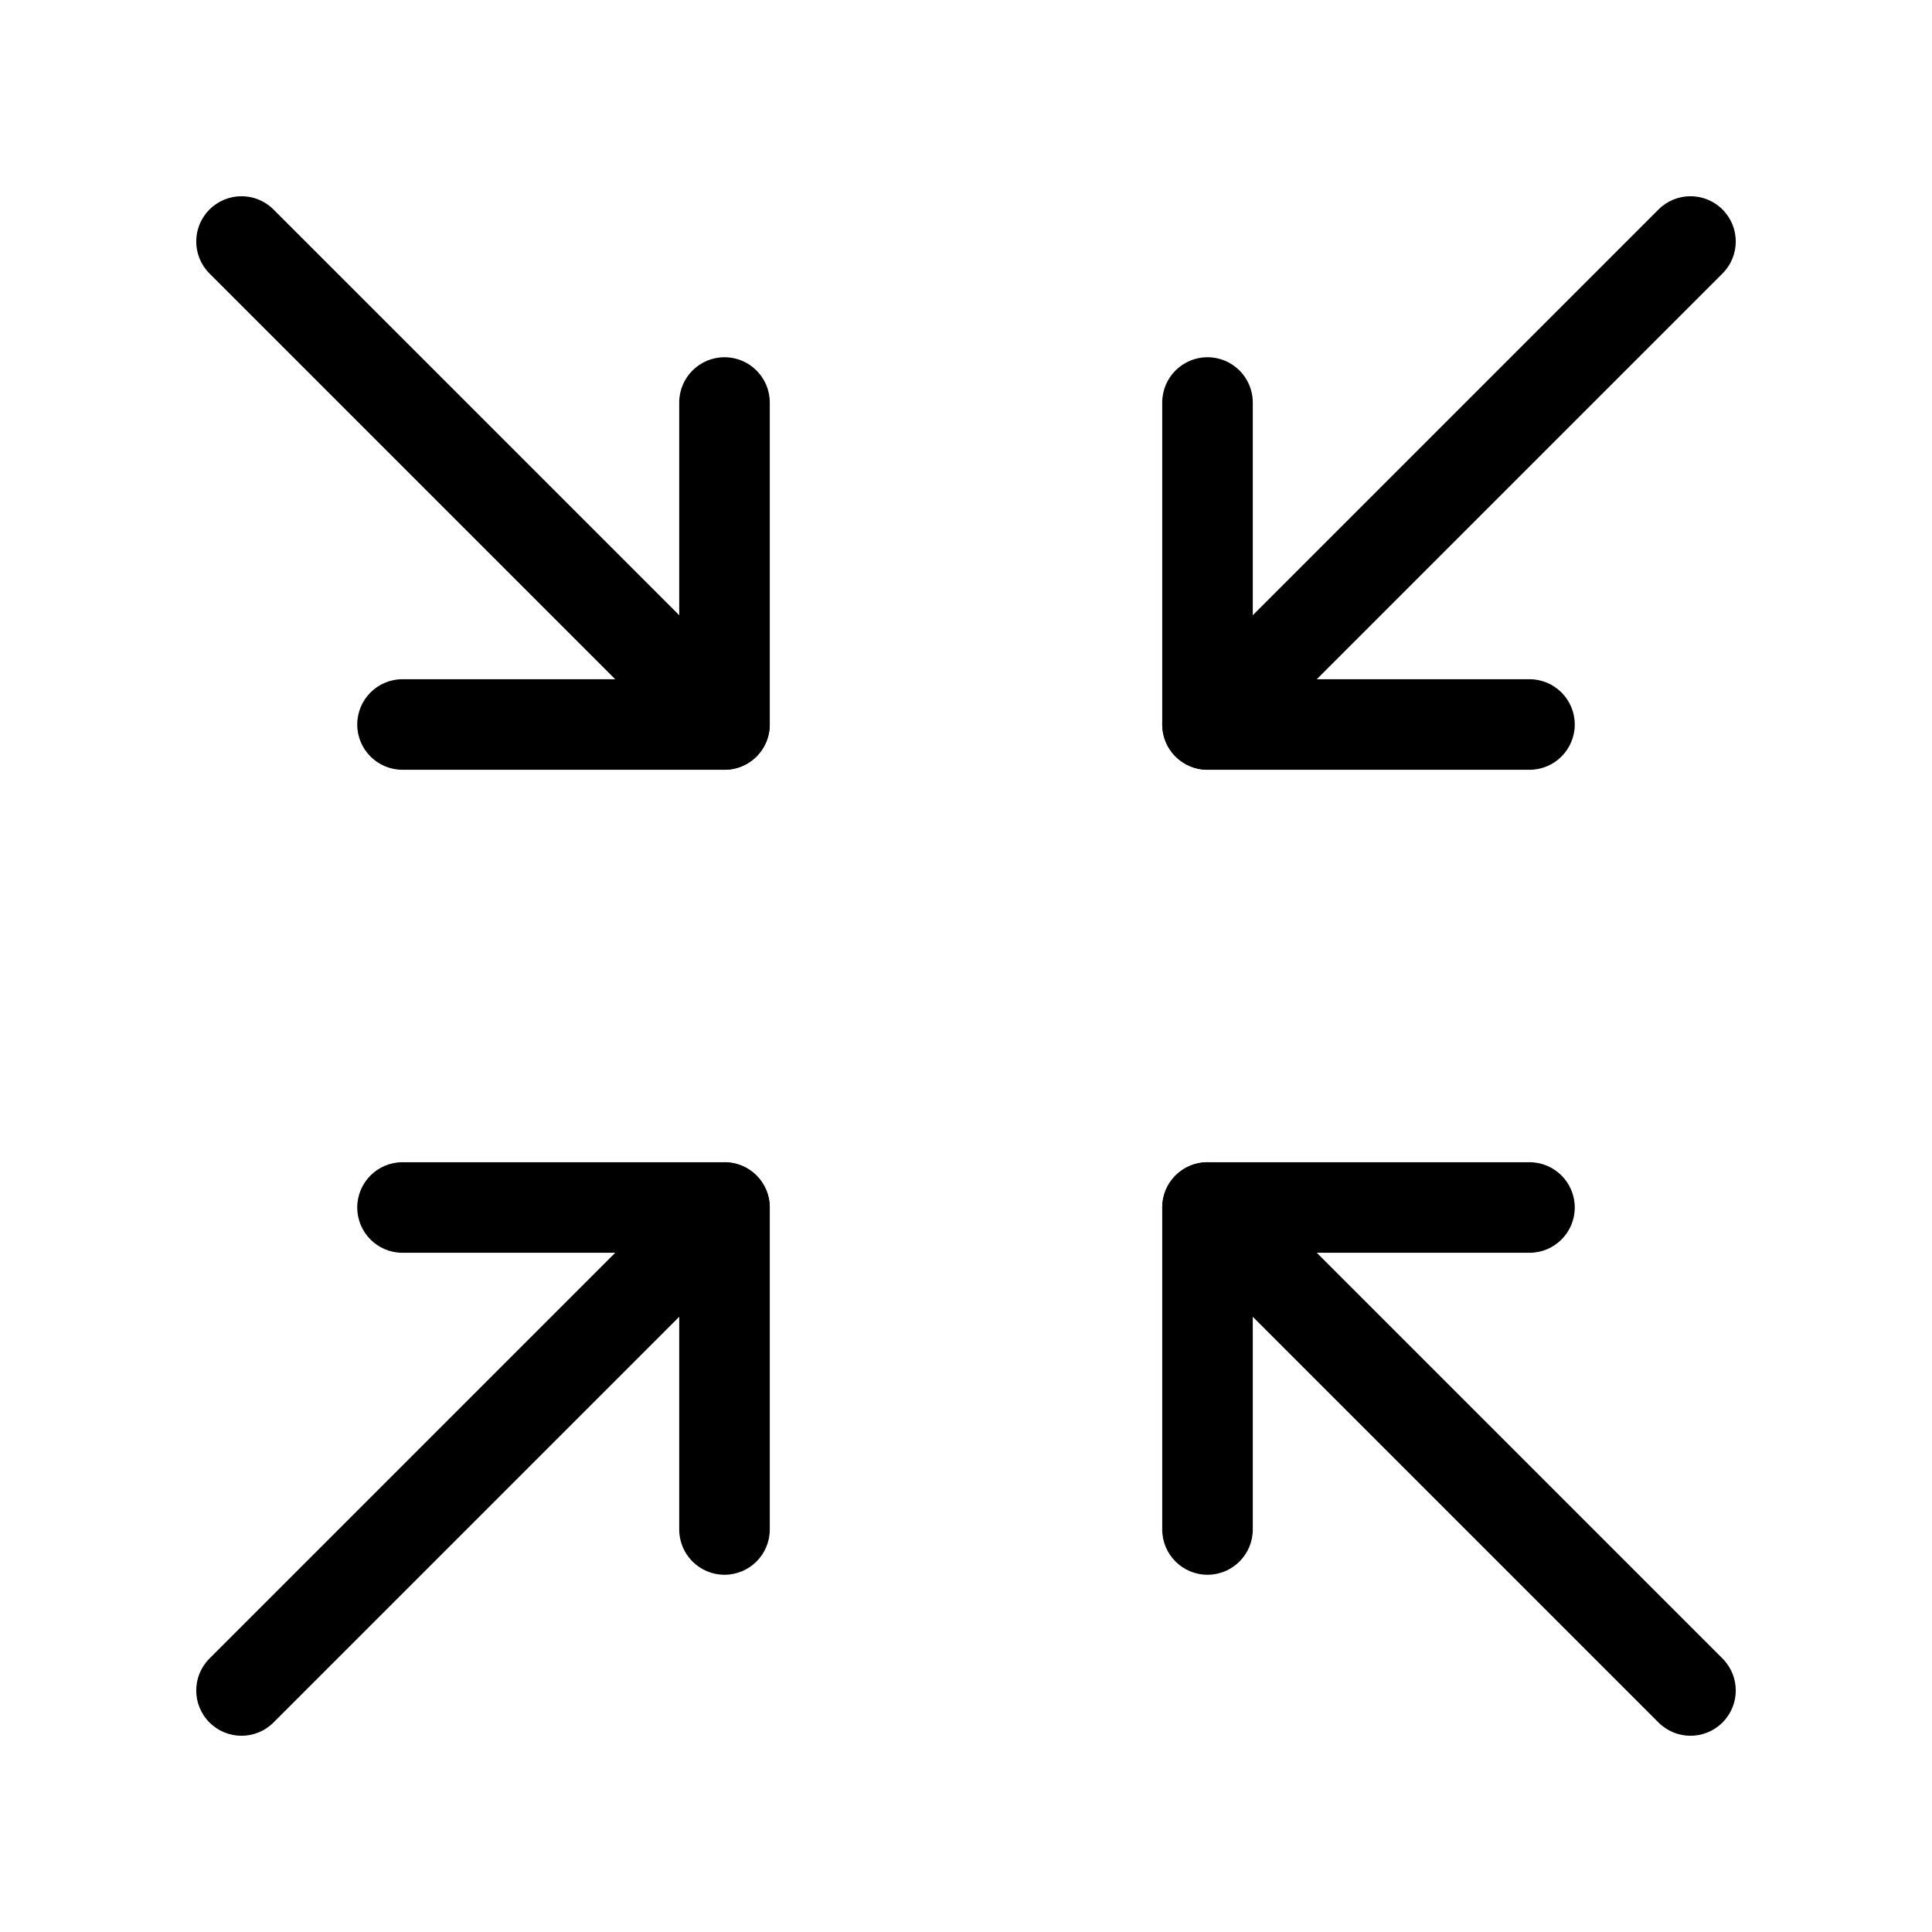 <svg viewBox="0 0 32 32" xmlns="http://www.w3.org/2000/svg">
  <path
    fill-rule="evenodd"
    clip-rule="evenodd"
    d="M12 5.917C12.414 5.917 12.75 6.253 12.75 6.667V12C12.75 12.414 12.414 12.75 12 12.75H6.667C6.252 12.75 5.917 12.414 5.917 12C5.917 11.586 6.252 11.25 6.667 11.25H11.25V6.667C11.25 6.253 11.586 5.917 12 5.917Z"
  />
  <path
    fill-rule="evenodd"
    clip-rule="evenodd"
    d="M3.47 3.47C3.763 3.177 4.237 3.177 4.53 3.47L12.53 11.47C12.823 11.763 12.823 12.237 12.53 12.53C12.237 12.823 11.763 12.823 11.47 12.53L3.47 4.53C3.177 4.237 3.177 3.763 3.47 3.47Z"
  />
  <path
    fill-rule="evenodd"
    clip-rule="evenodd"
    d="M5.917 20C5.917 19.586 6.252 19.25 6.667 19.25H12C12.414 19.25 12.75 19.586 12.75 20V25.333C12.75 25.747 12.414 26.083 12 26.083C11.586 26.083 11.25 25.747 11.25 25.333V20.75H6.667C6.252 20.75 5.917 20.414 5.917 20Z"
  />
  <path
    fill-rule="evenodd"
    clip-rule="evenodd"
    d="M12.53 19.47C12.823 19.763 12.823 20.237 12.53 20.53L4.53 28.53C4.237 28.823 3.763 28.823 3.47 28.53C3.177 28.237 3.177 27.763 3.47 27.47L11.47 19.47C11.763 19.177 12.237 19.177 12.53 19.47Z"
  />
  <path
    fill-rule="evenodd"
    clip-rule="evenodd"
    d="M20 5.917C20.414 5.917 20.75 6.253 20.75 6.667V11.25H25.333C25.747 11.25 26.083 11.586 26.083 12C26.083 12.414 25.747 12.75 25.333 12.75H20C19.586 12.75 19.25 12.414 19.25 12V6.667C19.25 6.253 19.586 5.917 20 5.917Z"
  />
  <path
    fill-rule="evenodd"
    clip-rule="evenodd"
    d="M28.53 3.47C28.823 3.763 28.823 4.237 28.53 4.53L20.53 12.53C20.237 12.823 19.763 12.823 19.47 12.53C19.177 12.237 19.177 11.763 19.47 11.47L27.47 3.47C27.763 3.177 28.237 3.177 28.53 3.47Z"
  />
  <path
    fill-rule="evenodd"
    clip-rule="evenodd"
    d="M19.25 20C19.25 19.586 19.586 19.25 20 19.25H25.333C25.747 19.25 26.083 19.586 26.083 20C26.083 20.414 25.747 20.75 25.333 20.75H20.75V25.333C20.75 25.747 20.414 26.083 20 26.083C19.586 26.083 19.25 25.747 19.25 25.333V20Z"
  />
  <path
    fill-rule="evenodd"
    clip-rule="evenodd"
    d="M19.47 19.47C19.763 19.177 20.237 19.177 20.53 19.47L28.53 27.47C28.823 27.763 28.823 28.237 28.53 28.53C28.237 28.823 27.763 28.823 27.47 28.53L19.47 20.53C19.177 20.237 19.177 19.763 19.47 19.47Z"
  />
</svg>
